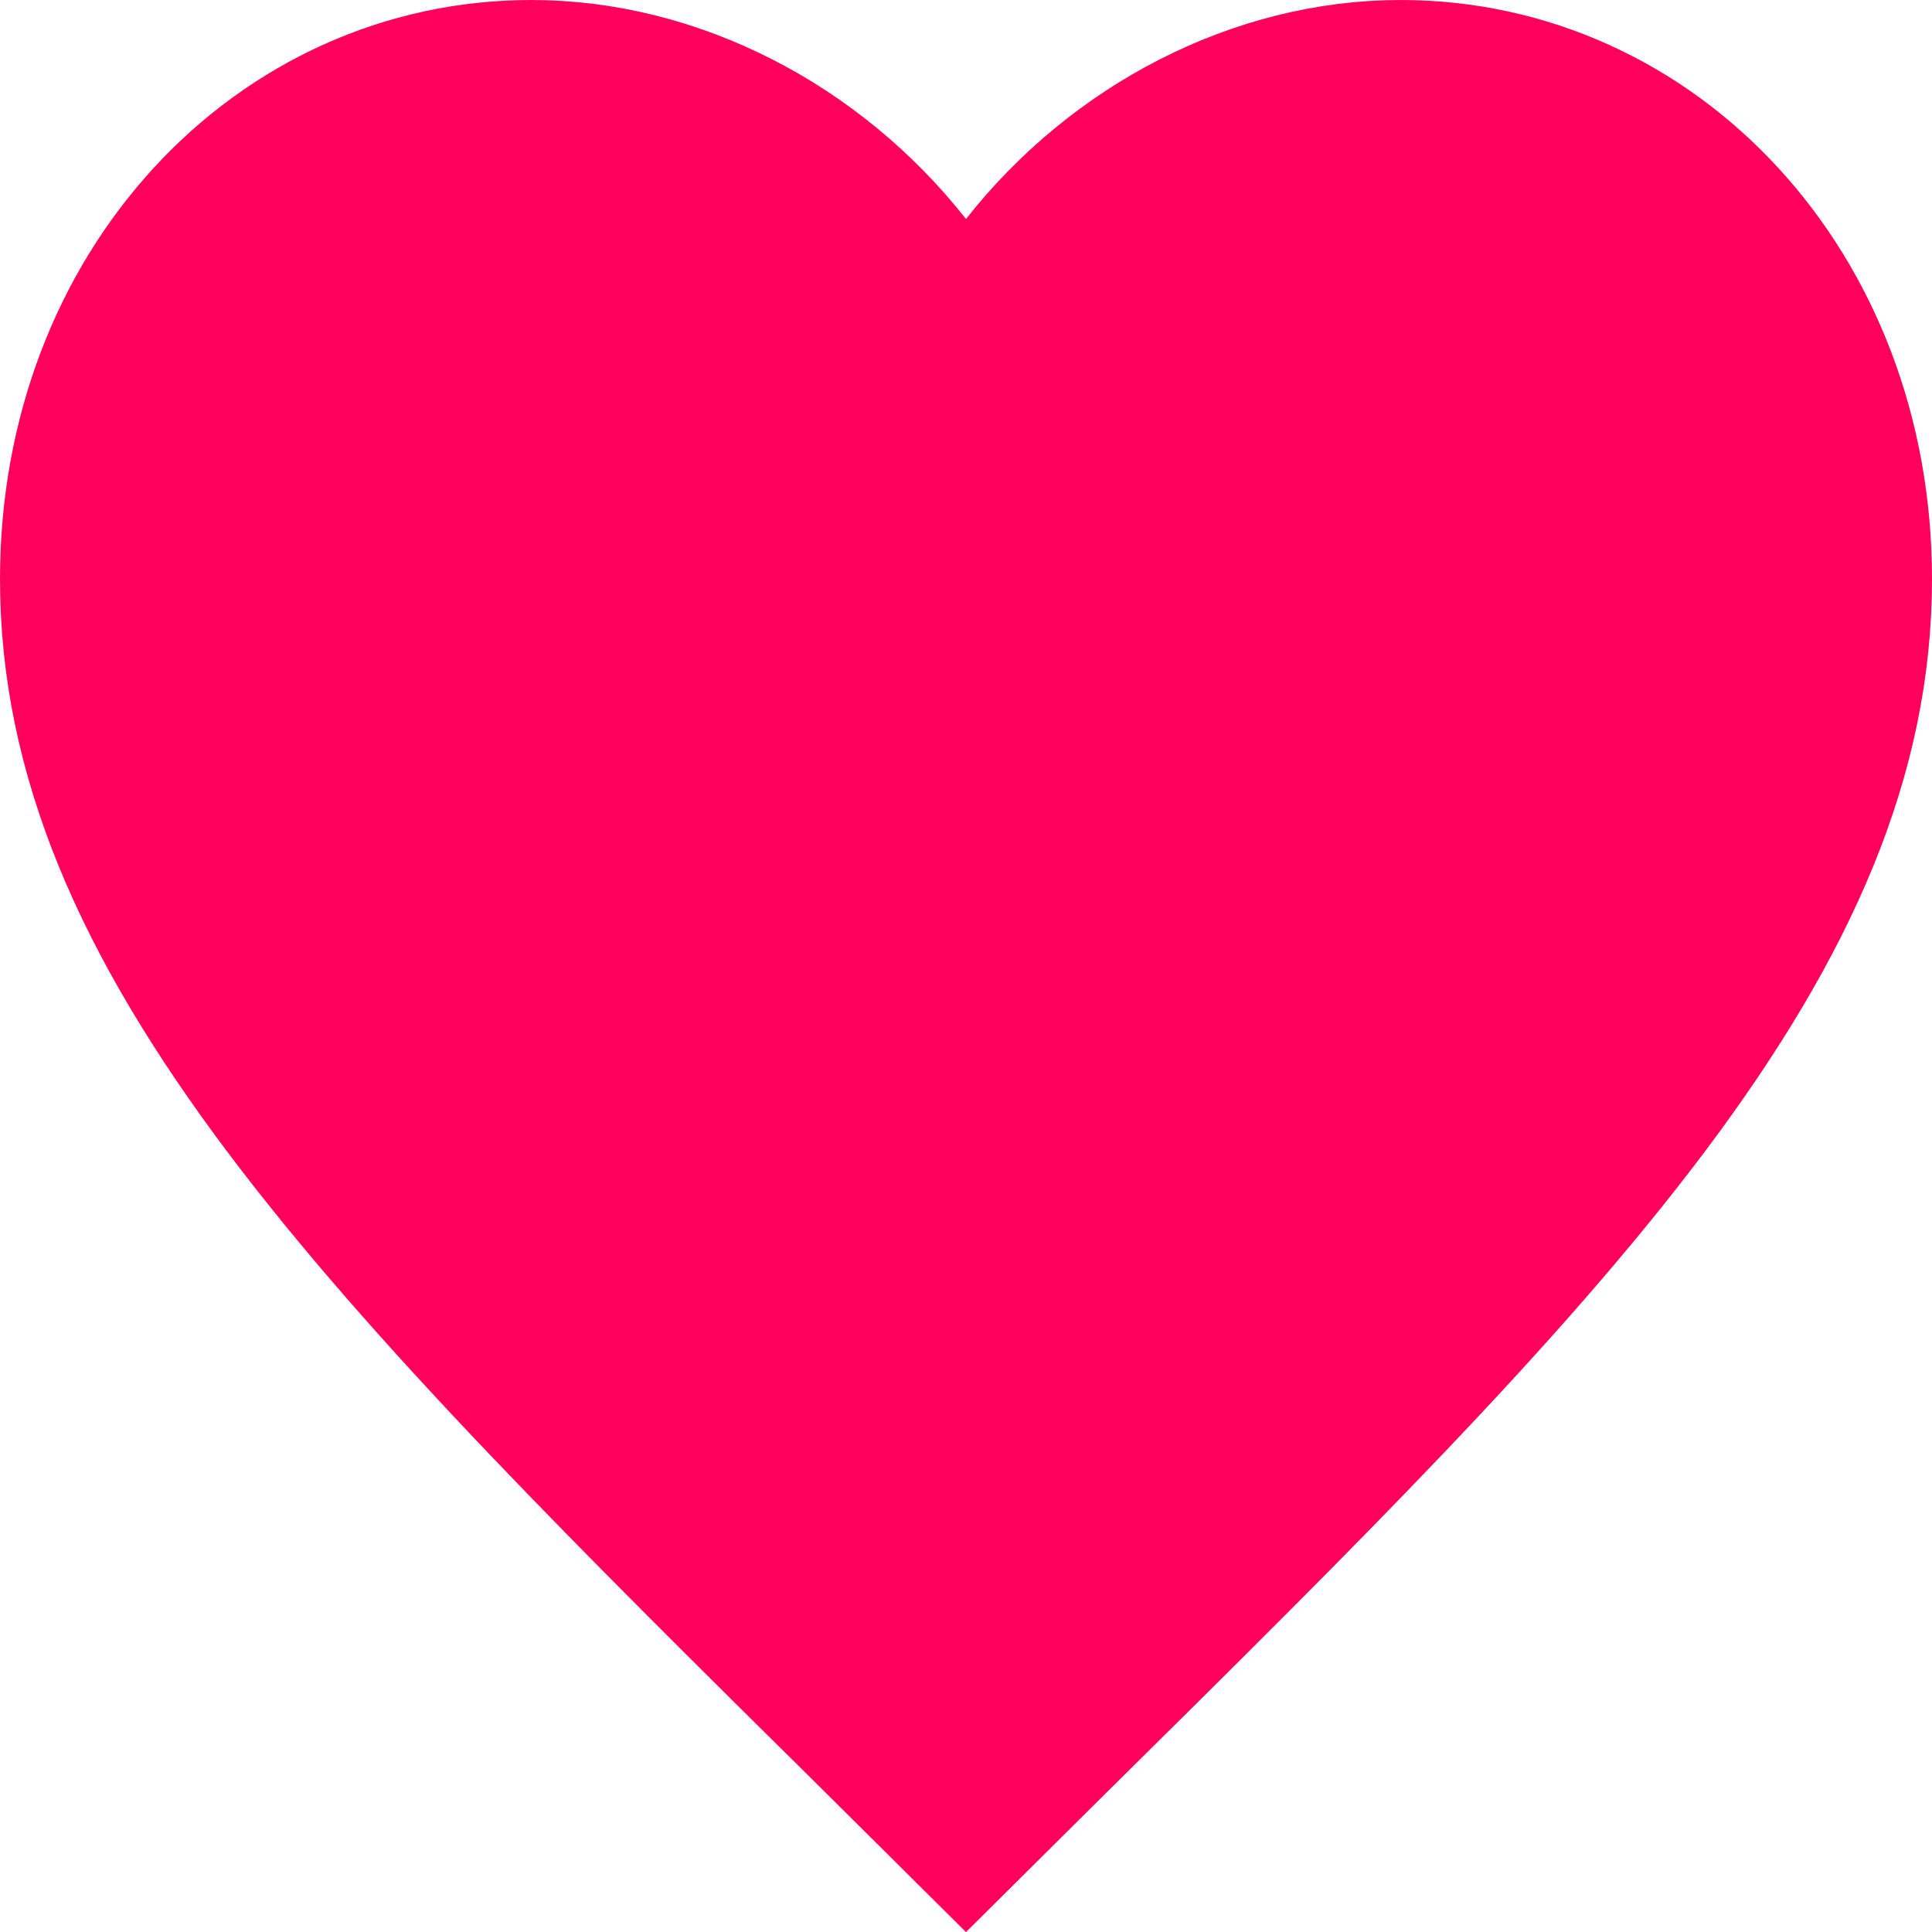 <svg width="17" height="17" viewBox="0 0 17 17" fill="none" xmlns="http://www.w3.org/2000/svg">
<path d="M7.62 15.422L7.619 15.421C5.421 13.249 3.635 11.48 2.392 9.824C1.156 8.175 0.5 6.691 0.5 5.095C0.5 2.468 2.372 0.5 4.675 0.5C5.986 0.5 7.266 1.168 8.107 2.236L8.5 2.735L8.893 2.236C9.734 1.168 11.014 0.5 12.325 0.5C14.628 0.5 16.5 2.468 16.5 5.095C16.5 6.691 15.844 8.175 14.608 9.824C13.365 11.48 11.579 13.249 9.381 15.421L9.38 15.422L8.5 16.296L7.62 15.422Z" fill="#FF015C" stroke="#FF015C"/>
</svg>
